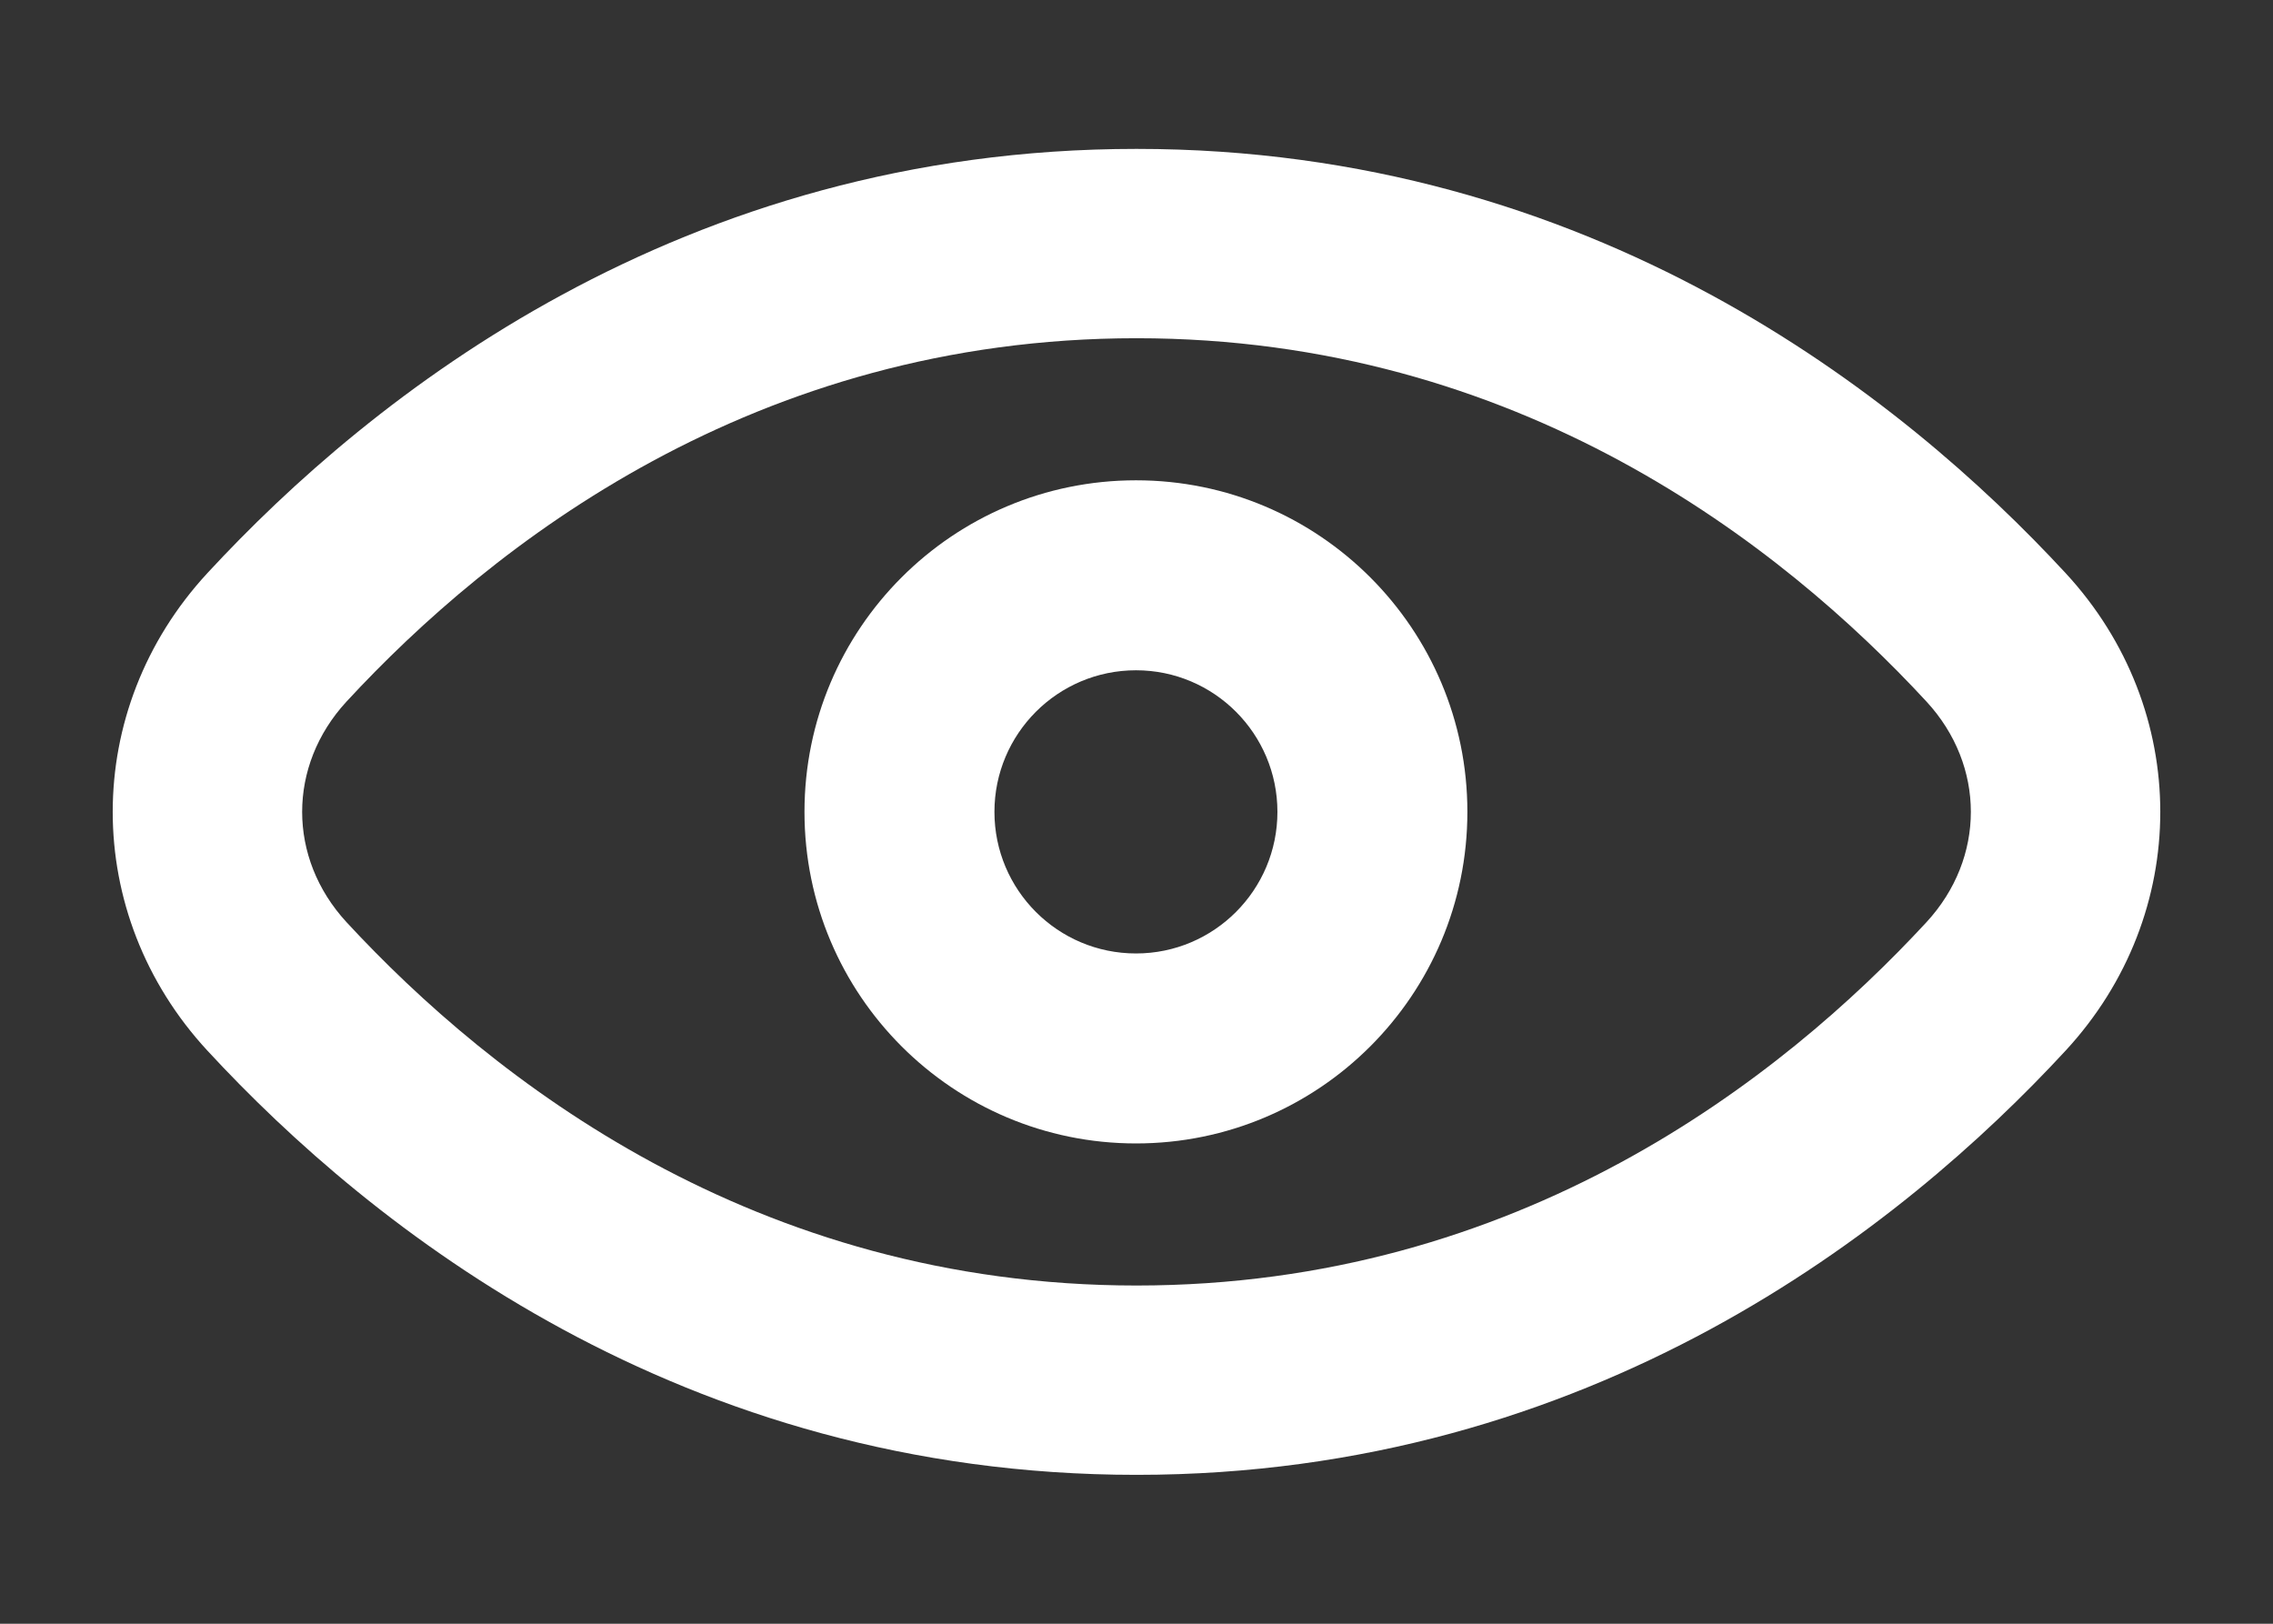 <svg width="14" height="10" viewBox="0 0 14 10" fill="none" xmlns="http://www.w3.org/2000/svg">
<rect x="0" y="0" width="14" height="10" fill="#333333" stroke="none"/>
<path fill-rule="evenodd" clip-rule="evenodd" d="M6.997 7.042C8.124 7.042 9.038 6.128 9.038 5C9.038 3.872 8.124 2.958 6.997 2.958C5.869 2.958 4.955 3.872 4.955 5C4.955 6.128 5.869 7.042 6.997 7.042ZM6.997 5.872C6.515 5.872 6.125 5.481 6.125 5C6.125 4.519 6.515 4.128 6.997 4.128C7.478 4.128 7.868 4.519 7.868 5C7.868 5.481 7.478 5.872 6.997 5.872Z" fill="white"/>
<path fill-rule="evenodd" clip-rule="evenodd" d="M7 0.917C4.193 0.917 2.285 2.439 1.277 3.53C0.5 4.371 0.5 5.629 1.277 6.47C2.285 7.561 4.193 9.083 7 9.083C9.807 9.083 11.715 7.561 12.723 6.47C13.5 5.629 13.5 4.371 12.723 3.53C11.715 2.439 9.807 0.917 7 0.917ZM2.134 4.321C3.027 3.355 4.647 2.083 7 2.083C9.353 2.083 10.973 3.355 11.866 4.321C12.23 4.716 12.23 5.284 11.866 5.679C10.973 6.645 9.353 7.917 7 7.917C4.647 7.917 3.027 6.645 2.134 5.679C1.77 5.284 1.77 4.716 2.134 4.321Z" fill="white"/>
</svg>
